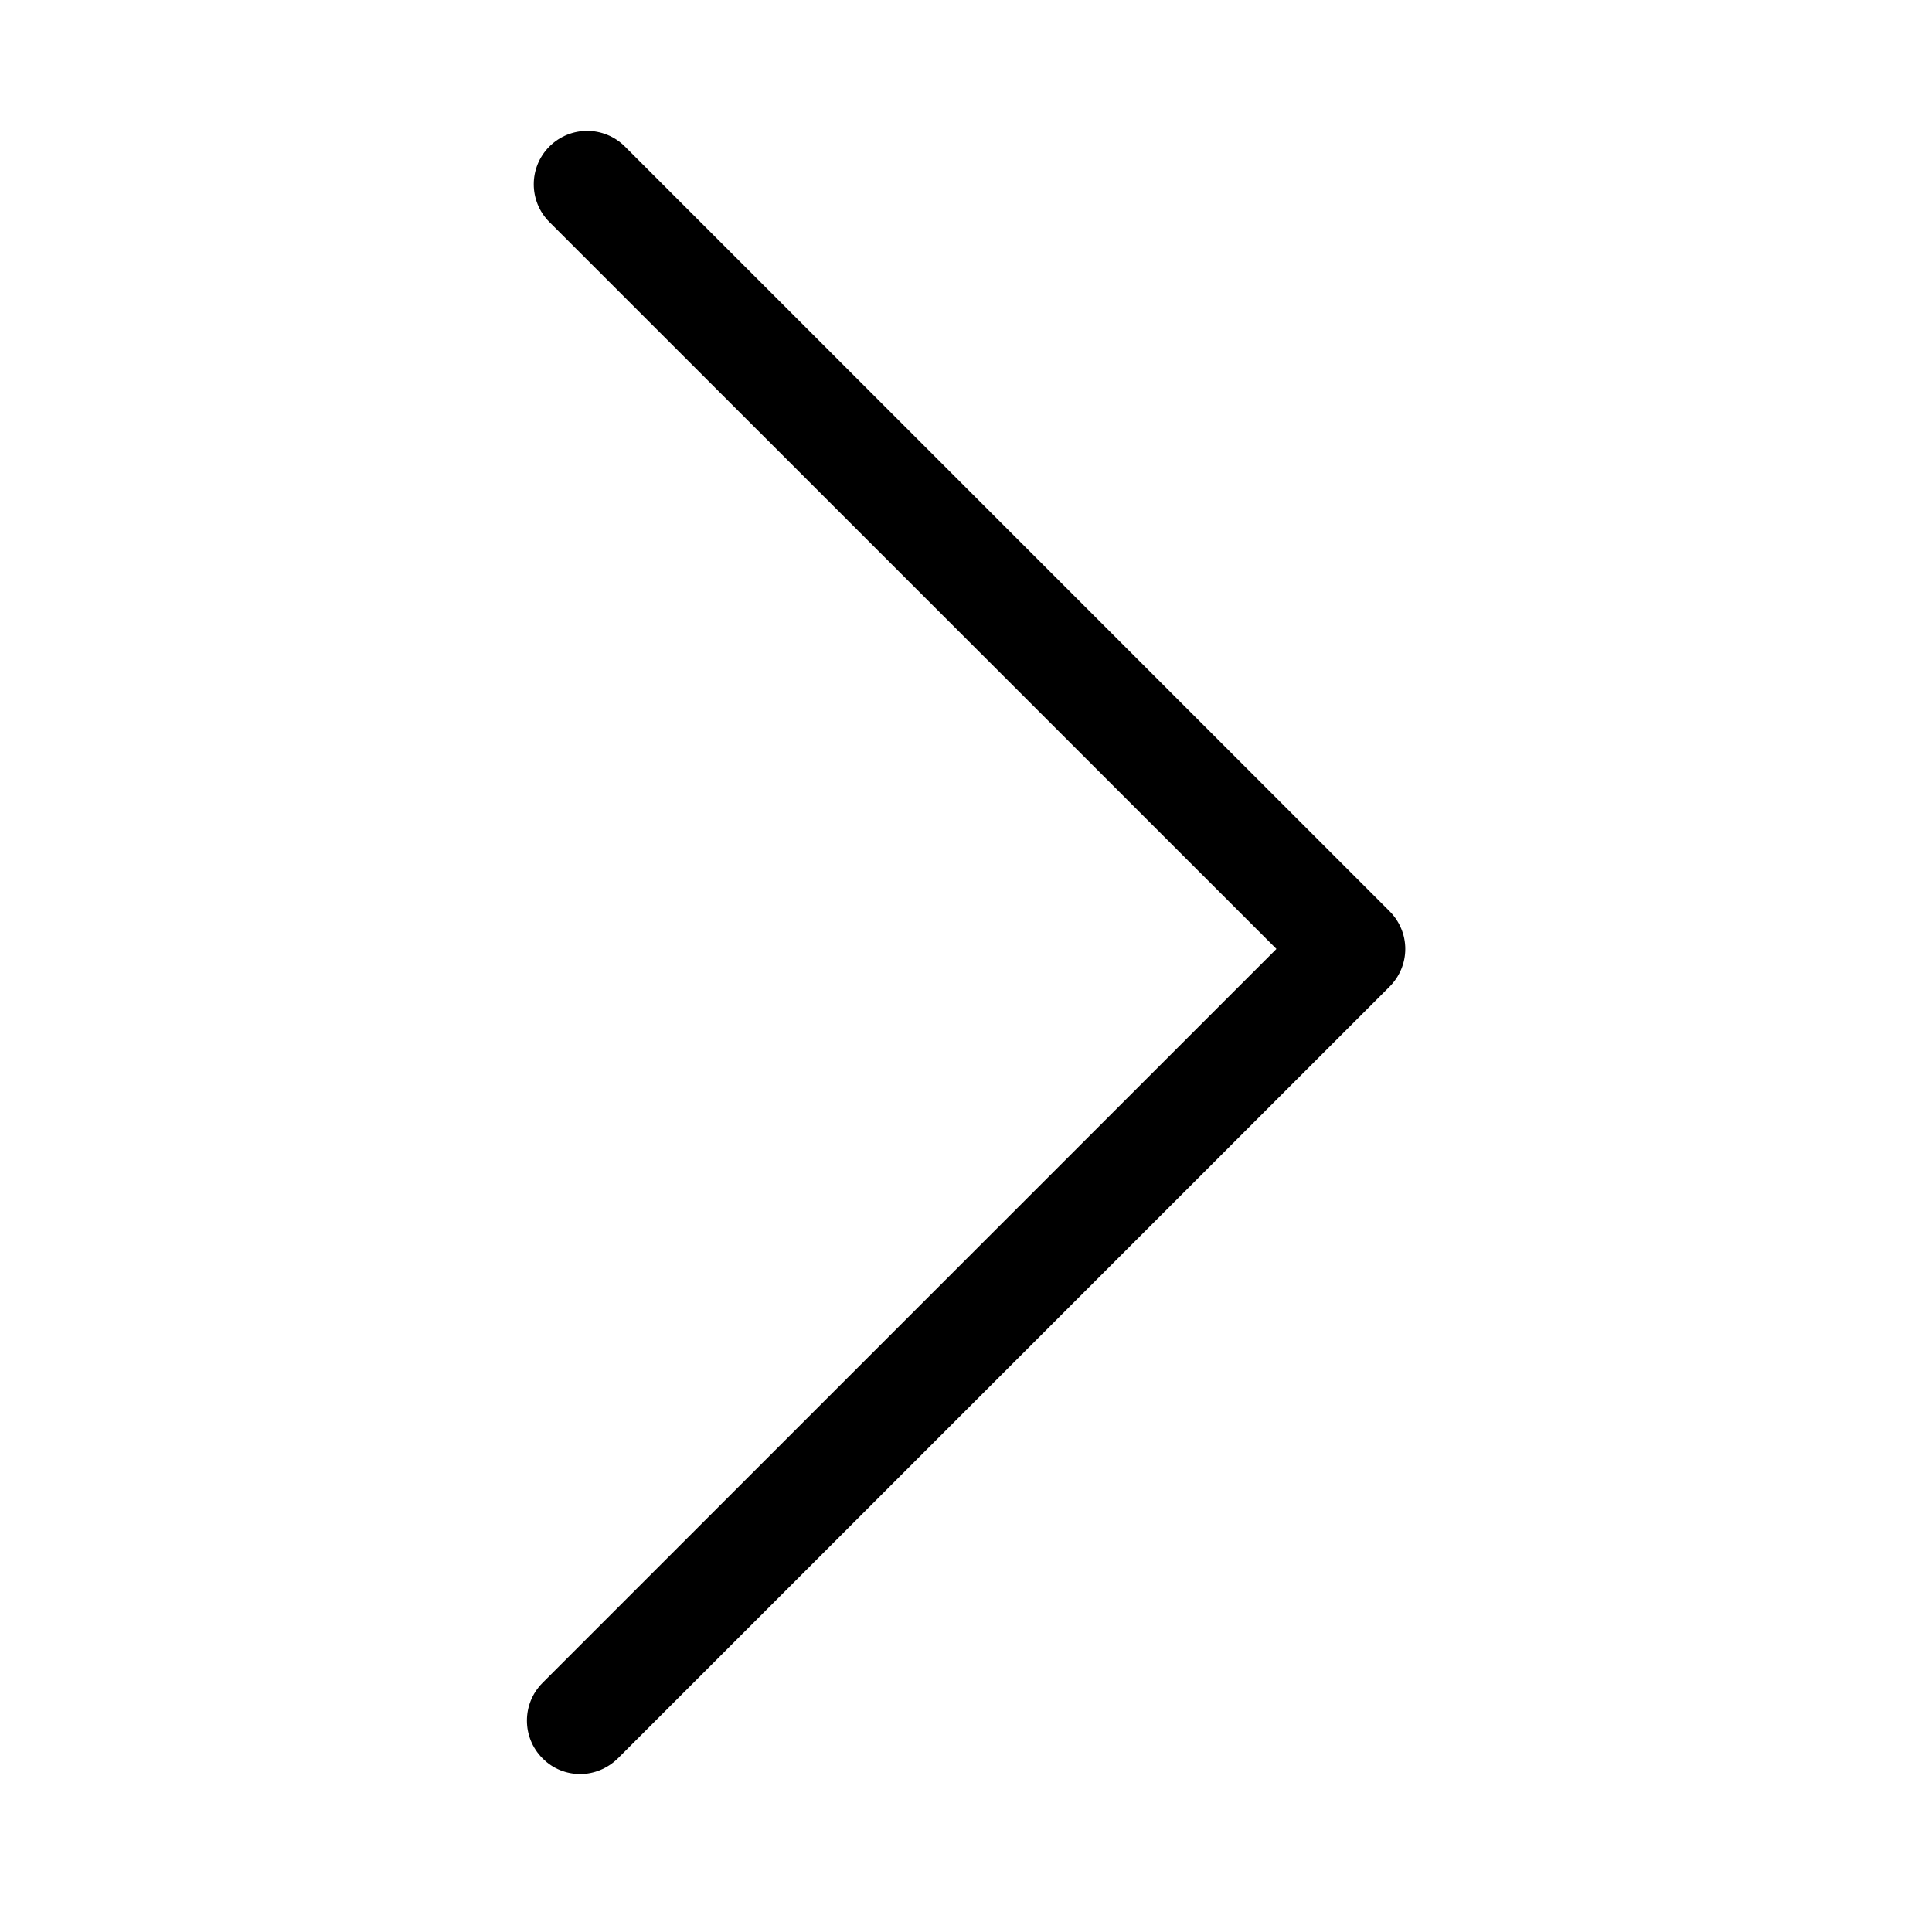 <?xml version="1.0" encoding="utf-8"?>
<!-- Generator: Adobe Illustrator 21.0.0, SVG Export Plug-In . SVG Version: 6.00 Build 0)  -->
<svg version="1.1" id="Layer_1" xmlns="http://www.w3.org/2000/svg" xmlns:xlink="http://www.w3.org/1999/xlink" x="0px" y="0px"
	 viewBox="0 0 1159.1 1142.8" style="enable-background:new 0 0 1159.1 1142.8;" xml:space="preserve">
<style type="text/css">
	.st0{fill:#999999;}
	.st1{fill:#FFFFFF;}
	.st2{fill:none;stroke:#000000;stroke-width:64;stroke-linecap:round;stroke-miterlimit:10;}
	.st3{fill:#FFFFFF;stroke:#000000;stroke-width:64;stroke-linecap:round;stroke-miterlimit:10;}
	.st4{fill:none;stroke:#000000;stroke-width:64;stroke-linecap:round;stroke-linejoin:round;stroke-miterlimit:10;}
</style>
<g>
	<path d="M348.1,1064.3c-8.2,0-16.4-3.1-22.6-9.4c-12.5-12.5-12.5-32.8,0-45.3l440.3-440.3L329.6,133.2c-12.5-12.5-12.5-32.8,0-45.3
		c12.5-12.5,32.8-12.5,45.3,0l458.8,458.8c6,6,9.4,14.1,9.4,22.6s-3.4,16.6-9.4,22.6l-463,463
		C364.4,1061.1,356.2,1064.3,348.1,1064.3z"/>
</g>
</svg>
